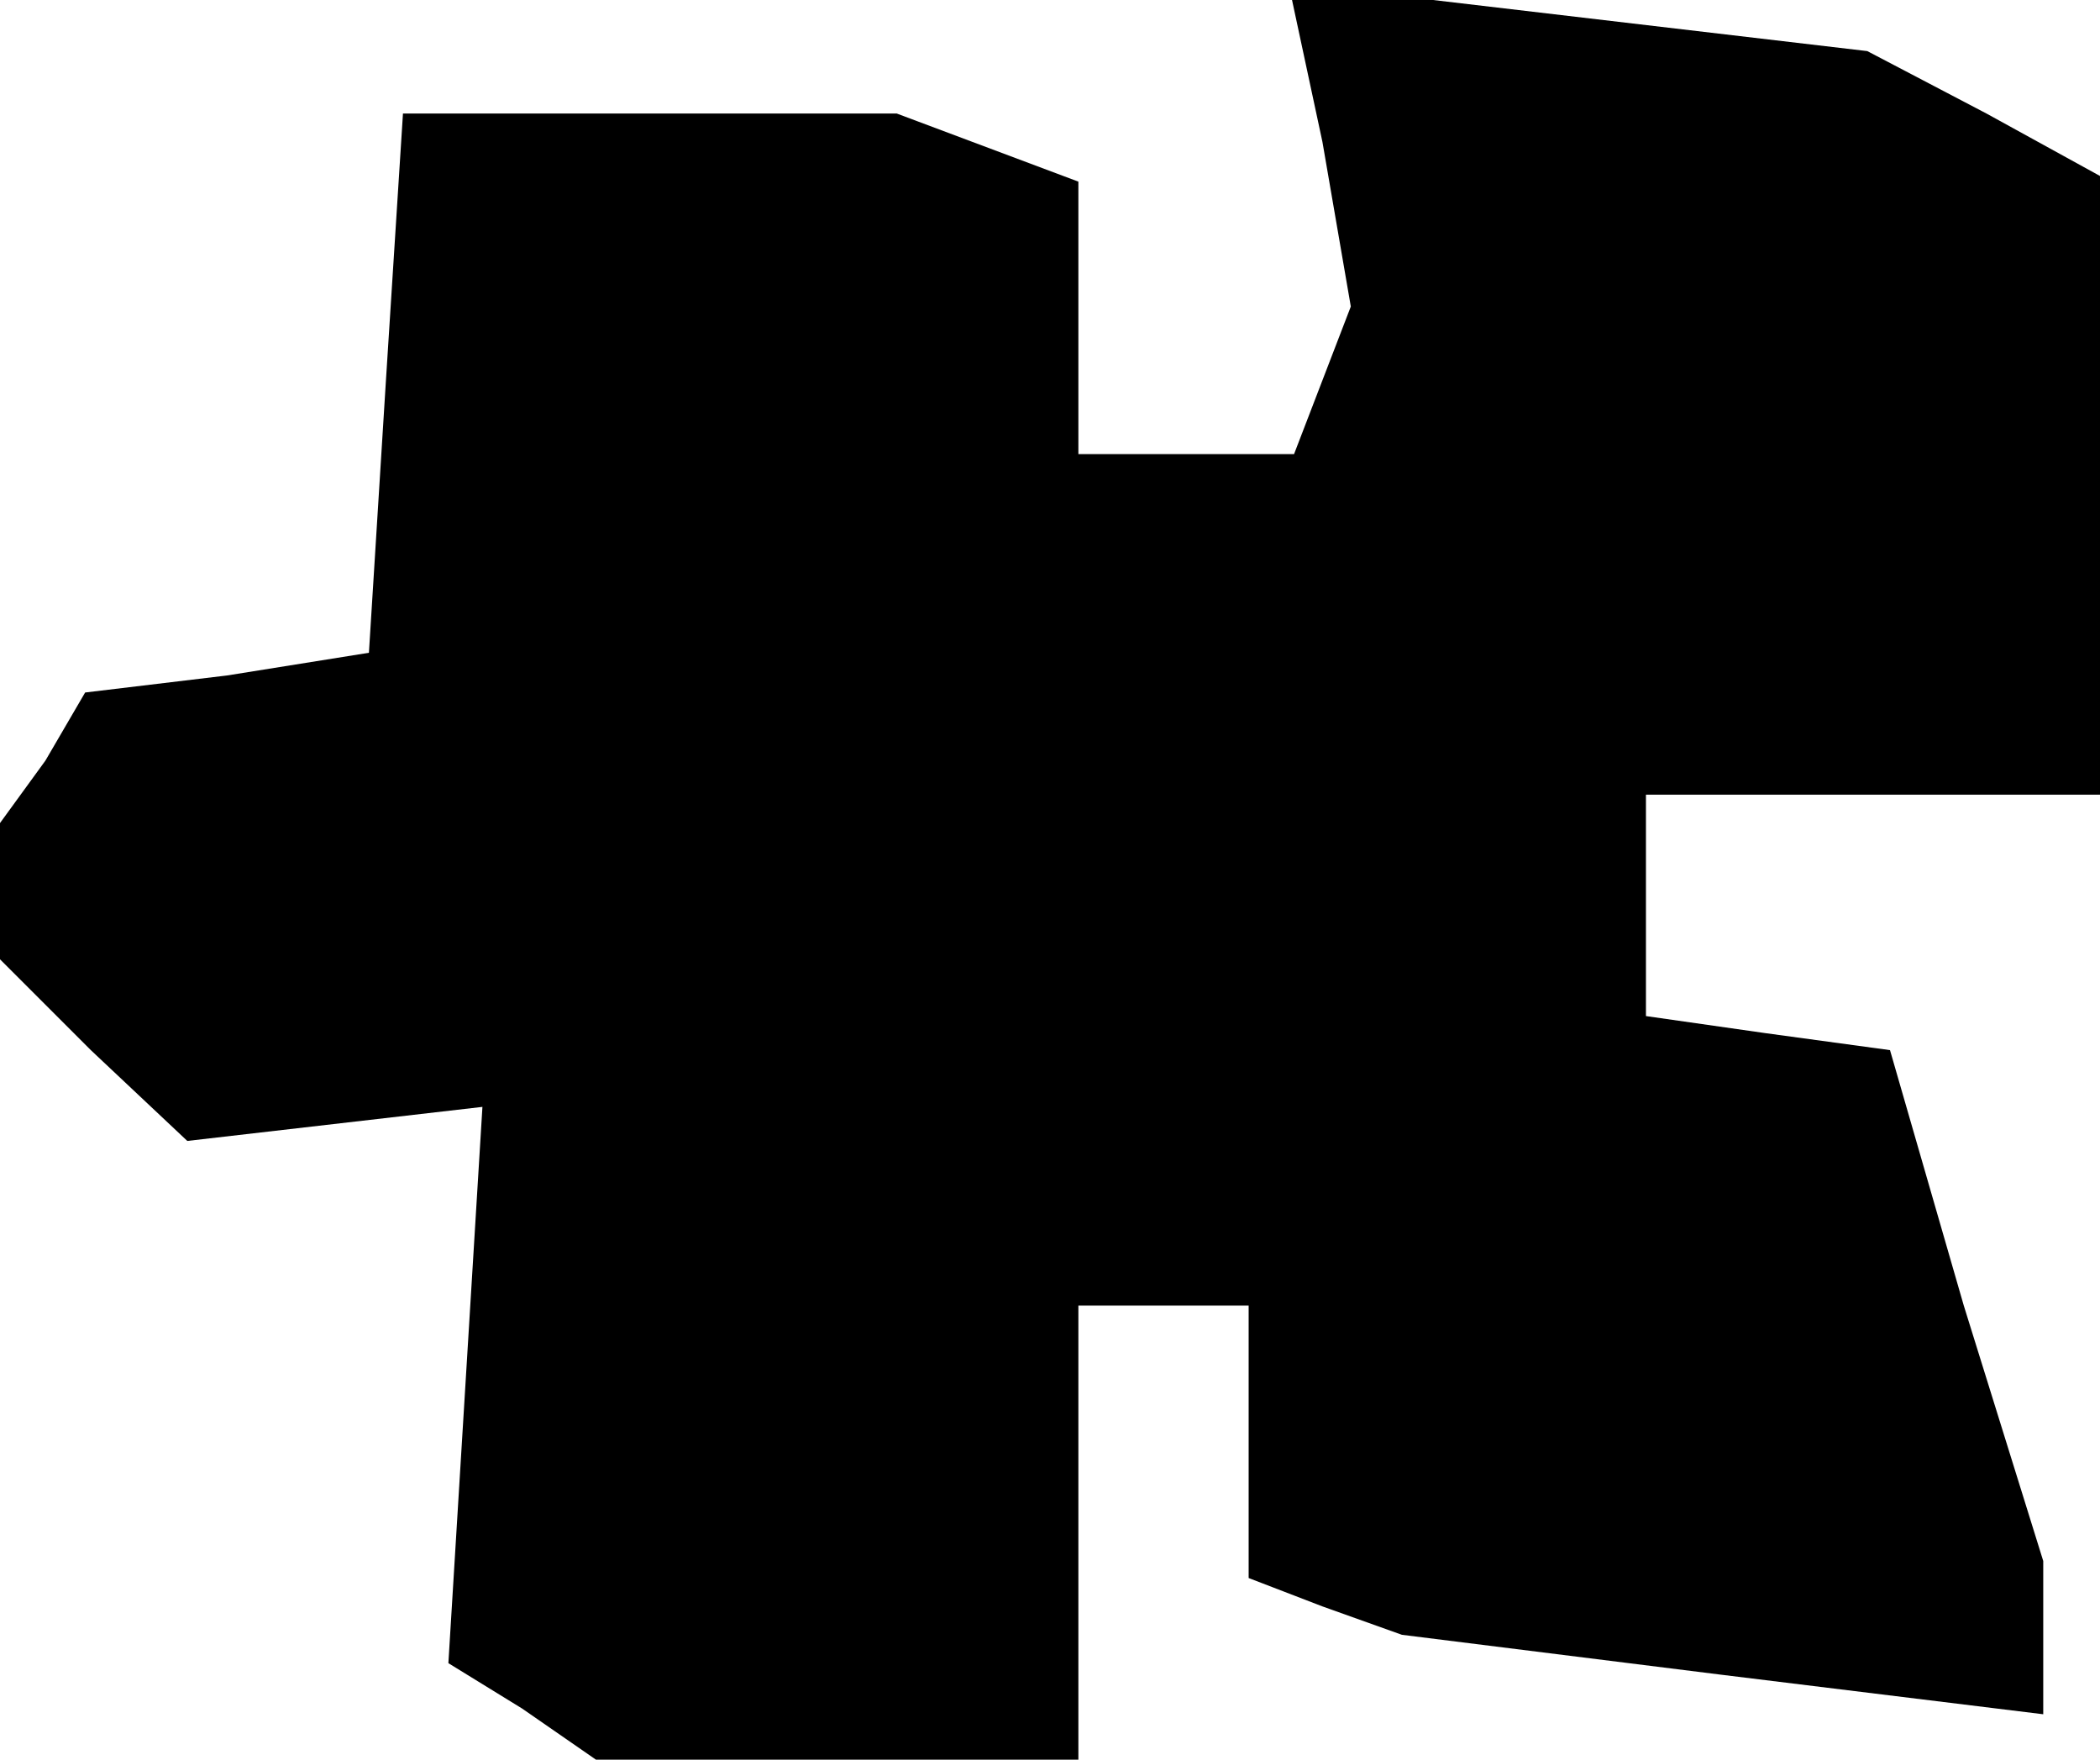<?xml version="1.0" standalone="no"?>
<!DOCTYPE svg PUBLIC "-//W3C//DTD SVG 20010904//EN"
 "http://www.w3.org/TR/2001/REC-SVG-20010904/DTD/svg10.dtd">
<svg version="1.0" xmlns="http://www.w3.org/2000/svg"
 width="37pt" height="31pt" viewBox="0 0 37 31"
 preserveAspectRatio="xMidYMid meet">
<g transform="translate(0,31) scale(0.1,-0.1)"
fill="#000000" stroke="none">
<path d="M233 285 l5 -29 -5 -13 -5 -13 -19 0 -19 0 0 24 0 24 -16 6 -16 6
-43 0 -44 0 -3 -47 -3 -48 -25 -4 -25 -3 -7 -12 -8 -11 0 -12 0 -12 16 -16 17
-16 26 3 26 3 -3 -49 -3 -49 13 -8 13 -9 43 0 42 0 0 40 0 40 15 0 15 0 0 -24
0 -24 13 -5 14 -5 56 -7 57 -7 0 13 0 14 -14 45 -13 45 -22 3 -21 3 0 20 0 19
40 0 40 0 0 55 0 54 -20 11 -21 11 -51 6 -51 6 6 -28z"/>
</g>
</svg>
